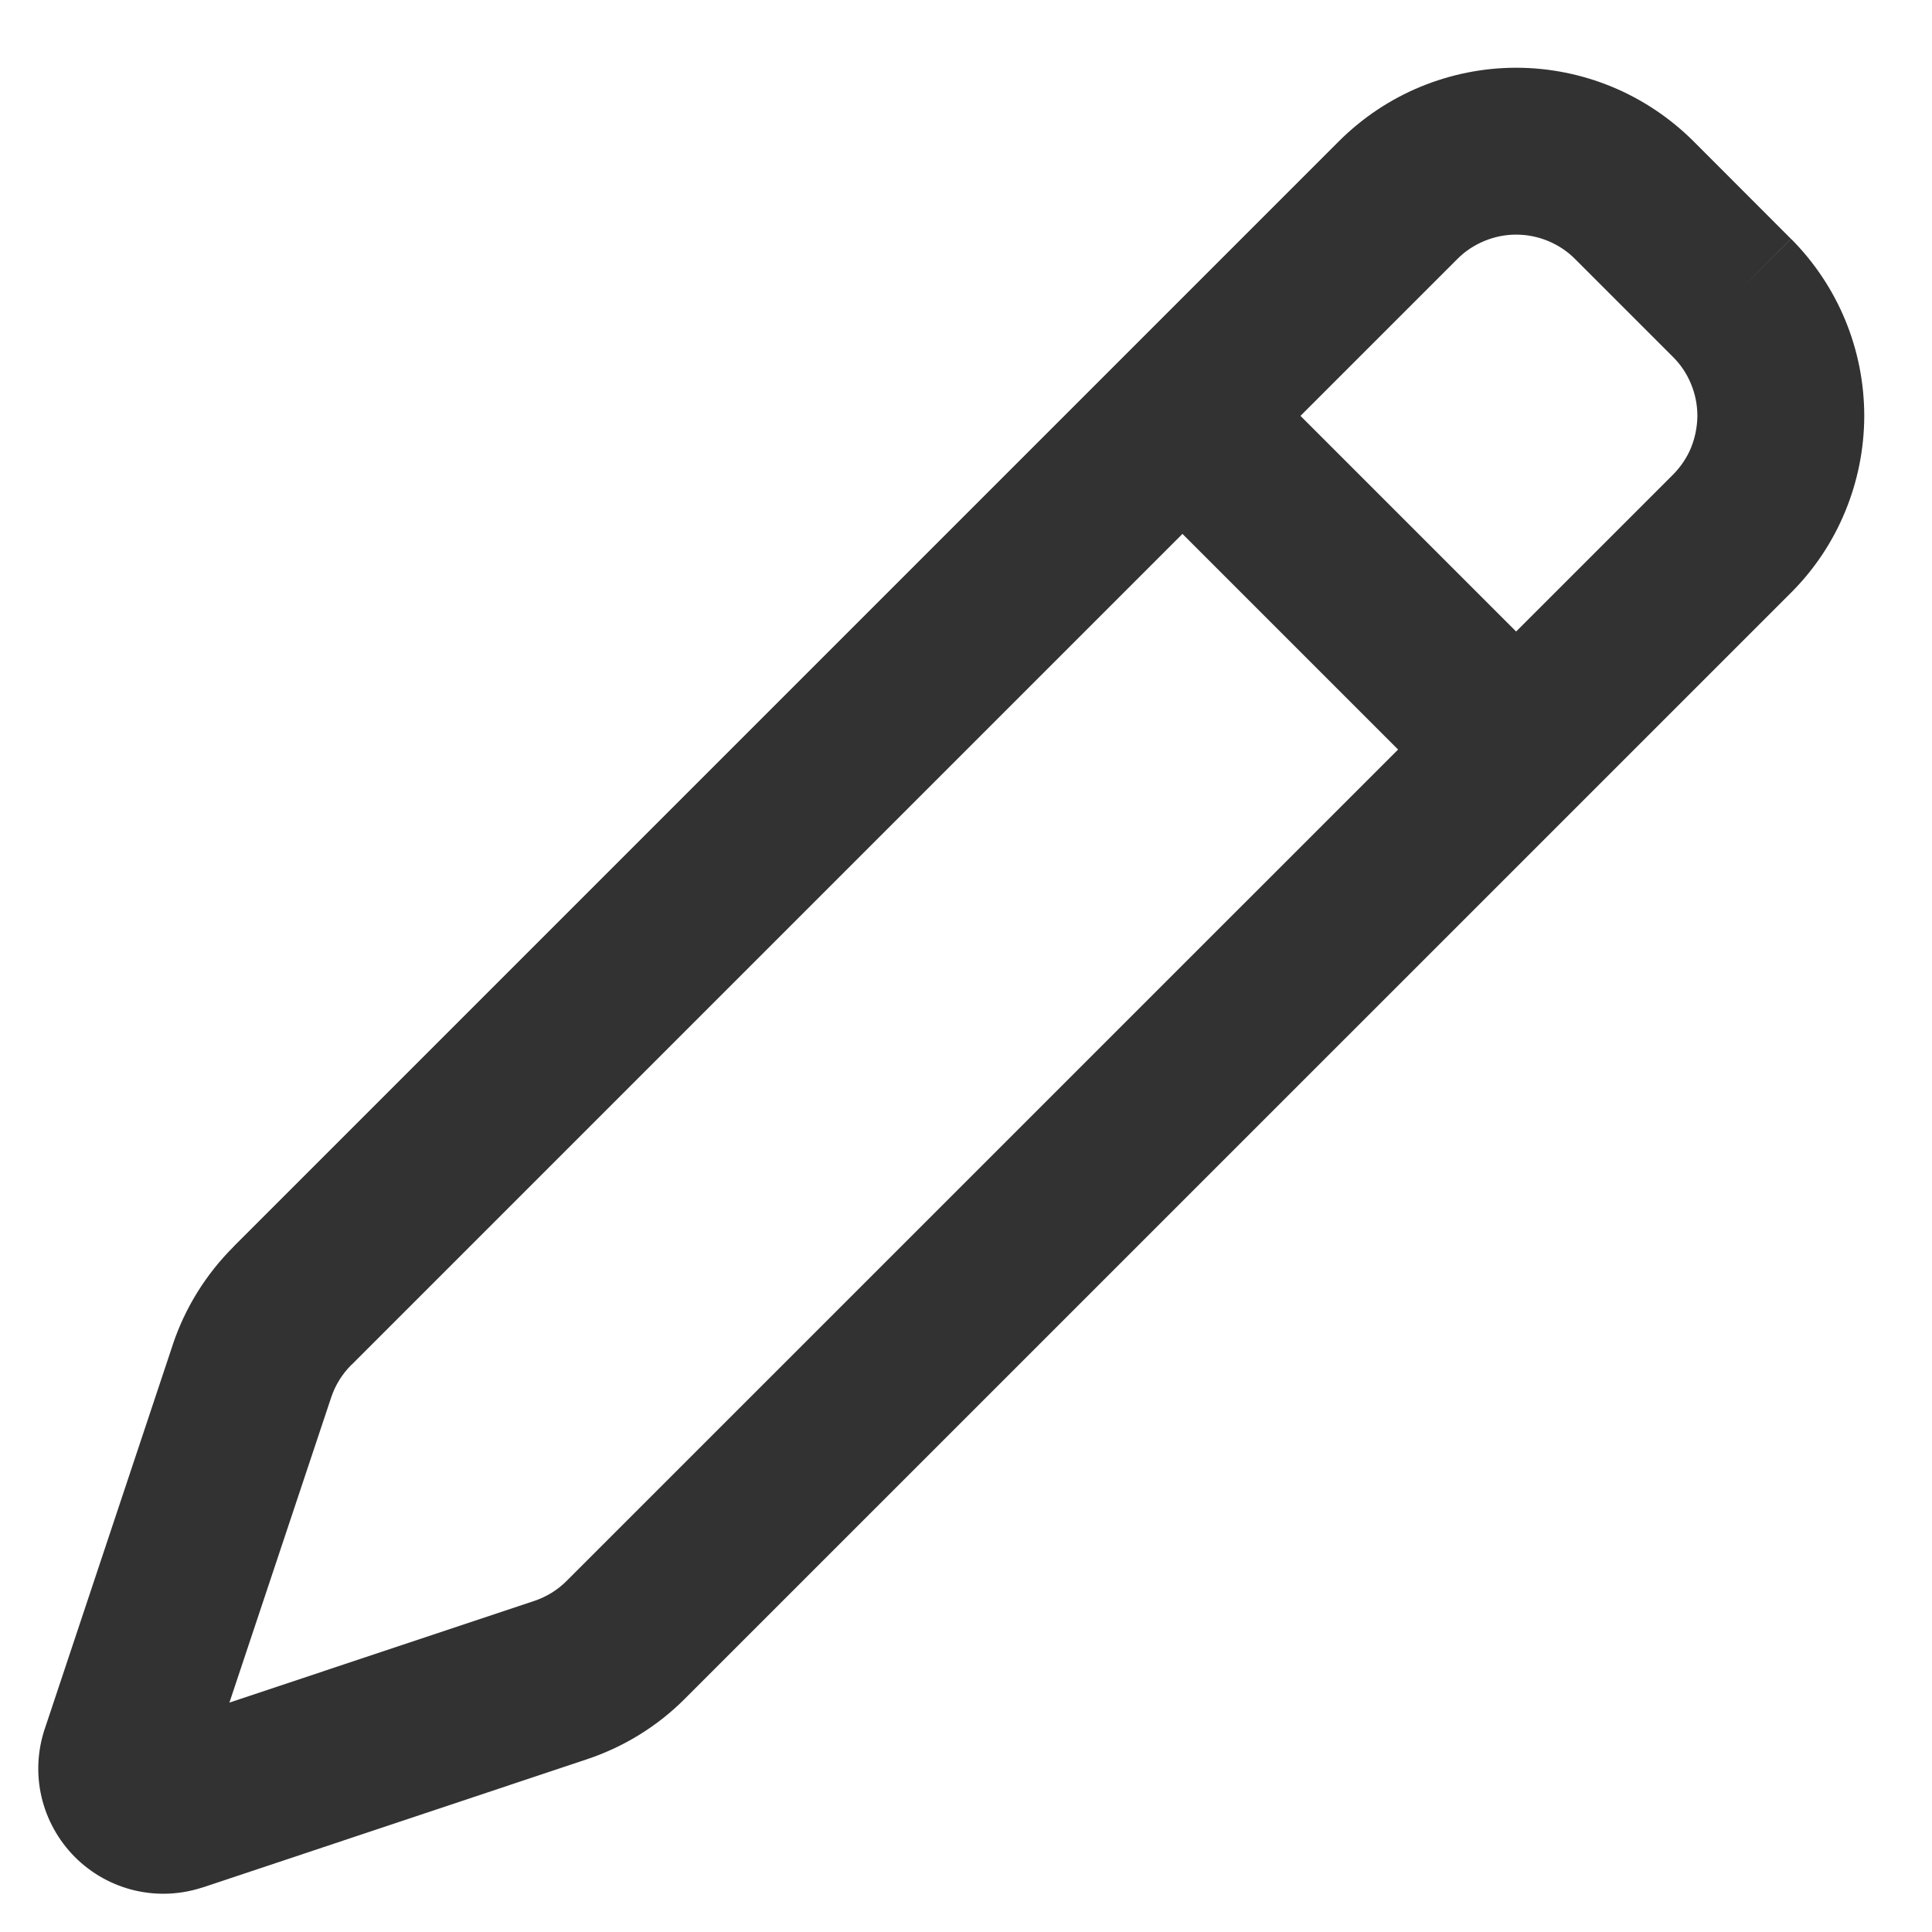<svg width="16" height="16" viewBox="0 0 16 16" fill="none" xmlns="http://www.w3.org/2000/svg">
<path fill-rule="evenodd" clip-rule="evenodd" d="M11.763 0.719C12.015 0.615 12.284 0.561 12.556 0.561C12.829 0.561 13.098 0.615 13.35 0.719C13.601 0.823 13.83 0.976 14.023 1.168L14.832 1.978L14.344 2.467L14.833 1.978C15.025 2.171 15.178 2.4 15.282 2.652C15.386 2.904 15.439 3.174 15.439 3.447C15.438 3.719 15.384 3.989 15.279 4.241C15.175 4.492 15.022 4.72 14.829 4.912C14.829 4.912 14.828 4.913 14.828 4.913L5.672 14.068C5.445 14.296 5.167 14.467 4.862 14.569C4.862 14.569 4.862 14.569 4.862 14.569L1.685 15.629C1.685 15.629 1.684 15.629 1.683 15.629C1.501 15.69 1.305 15.7 1.117 15.656C0.929 15.612 0.757 15.516 0.62 15.379C0.484 15.242 0.388 15.07 0.344 14.882C0.3 14.695 0.31 14.499 0.371 14.316C0.371 14.315 0.371 14.315 0.372 14.314L1.43 11.139C1.43 11.139 1.43 11.139 1.43 11.138C1.532 10.832 1.705 10.553 1.934 10.325C1.934 10.325 1.934 10.324 1.934 10.324L11.09 1.168C11.09 1.168 11.09 1.168 11.09 1.168C11.283 0.976 11.511 0.823 11.763 0.719ZM13.854 2.955L13.045 2.146C12.981 2.081 12.905 2.031 12.821 1.996C12.737 1.961 12.647 1.943 12.556 1.943C12.466 1.943 12.376 1.961 12.292 1.996C12.208 2.031 12.132 2.081 12.068 2.146L2.911 11.303L2.91 11.303C2.833 11.38 2.776 11.472 2.742 11.575L1.9 14.1L4.425 13.258C4.526 13.224 4.619 13.167 4.694 13.091L13.852 3.934L13.853 3.933C13.917 3.869 13.969 3.793 14.004 3.709C14.038 3.625 14.056 3.535 14.057 3.444C14.057 3.353 14.039 3.263 14.004 3.179C13.97 3.096 13.919 3.019 13.854 2.955Z" fill="#323232"/>
<path fill-rule="evenodd" clip-rule="evenodd" d="M12.068 6.697L9.303 3.932L10.281 2.955L13.045 5.719L12.068 6.697Z" fill="#323232"/>
</svg>
